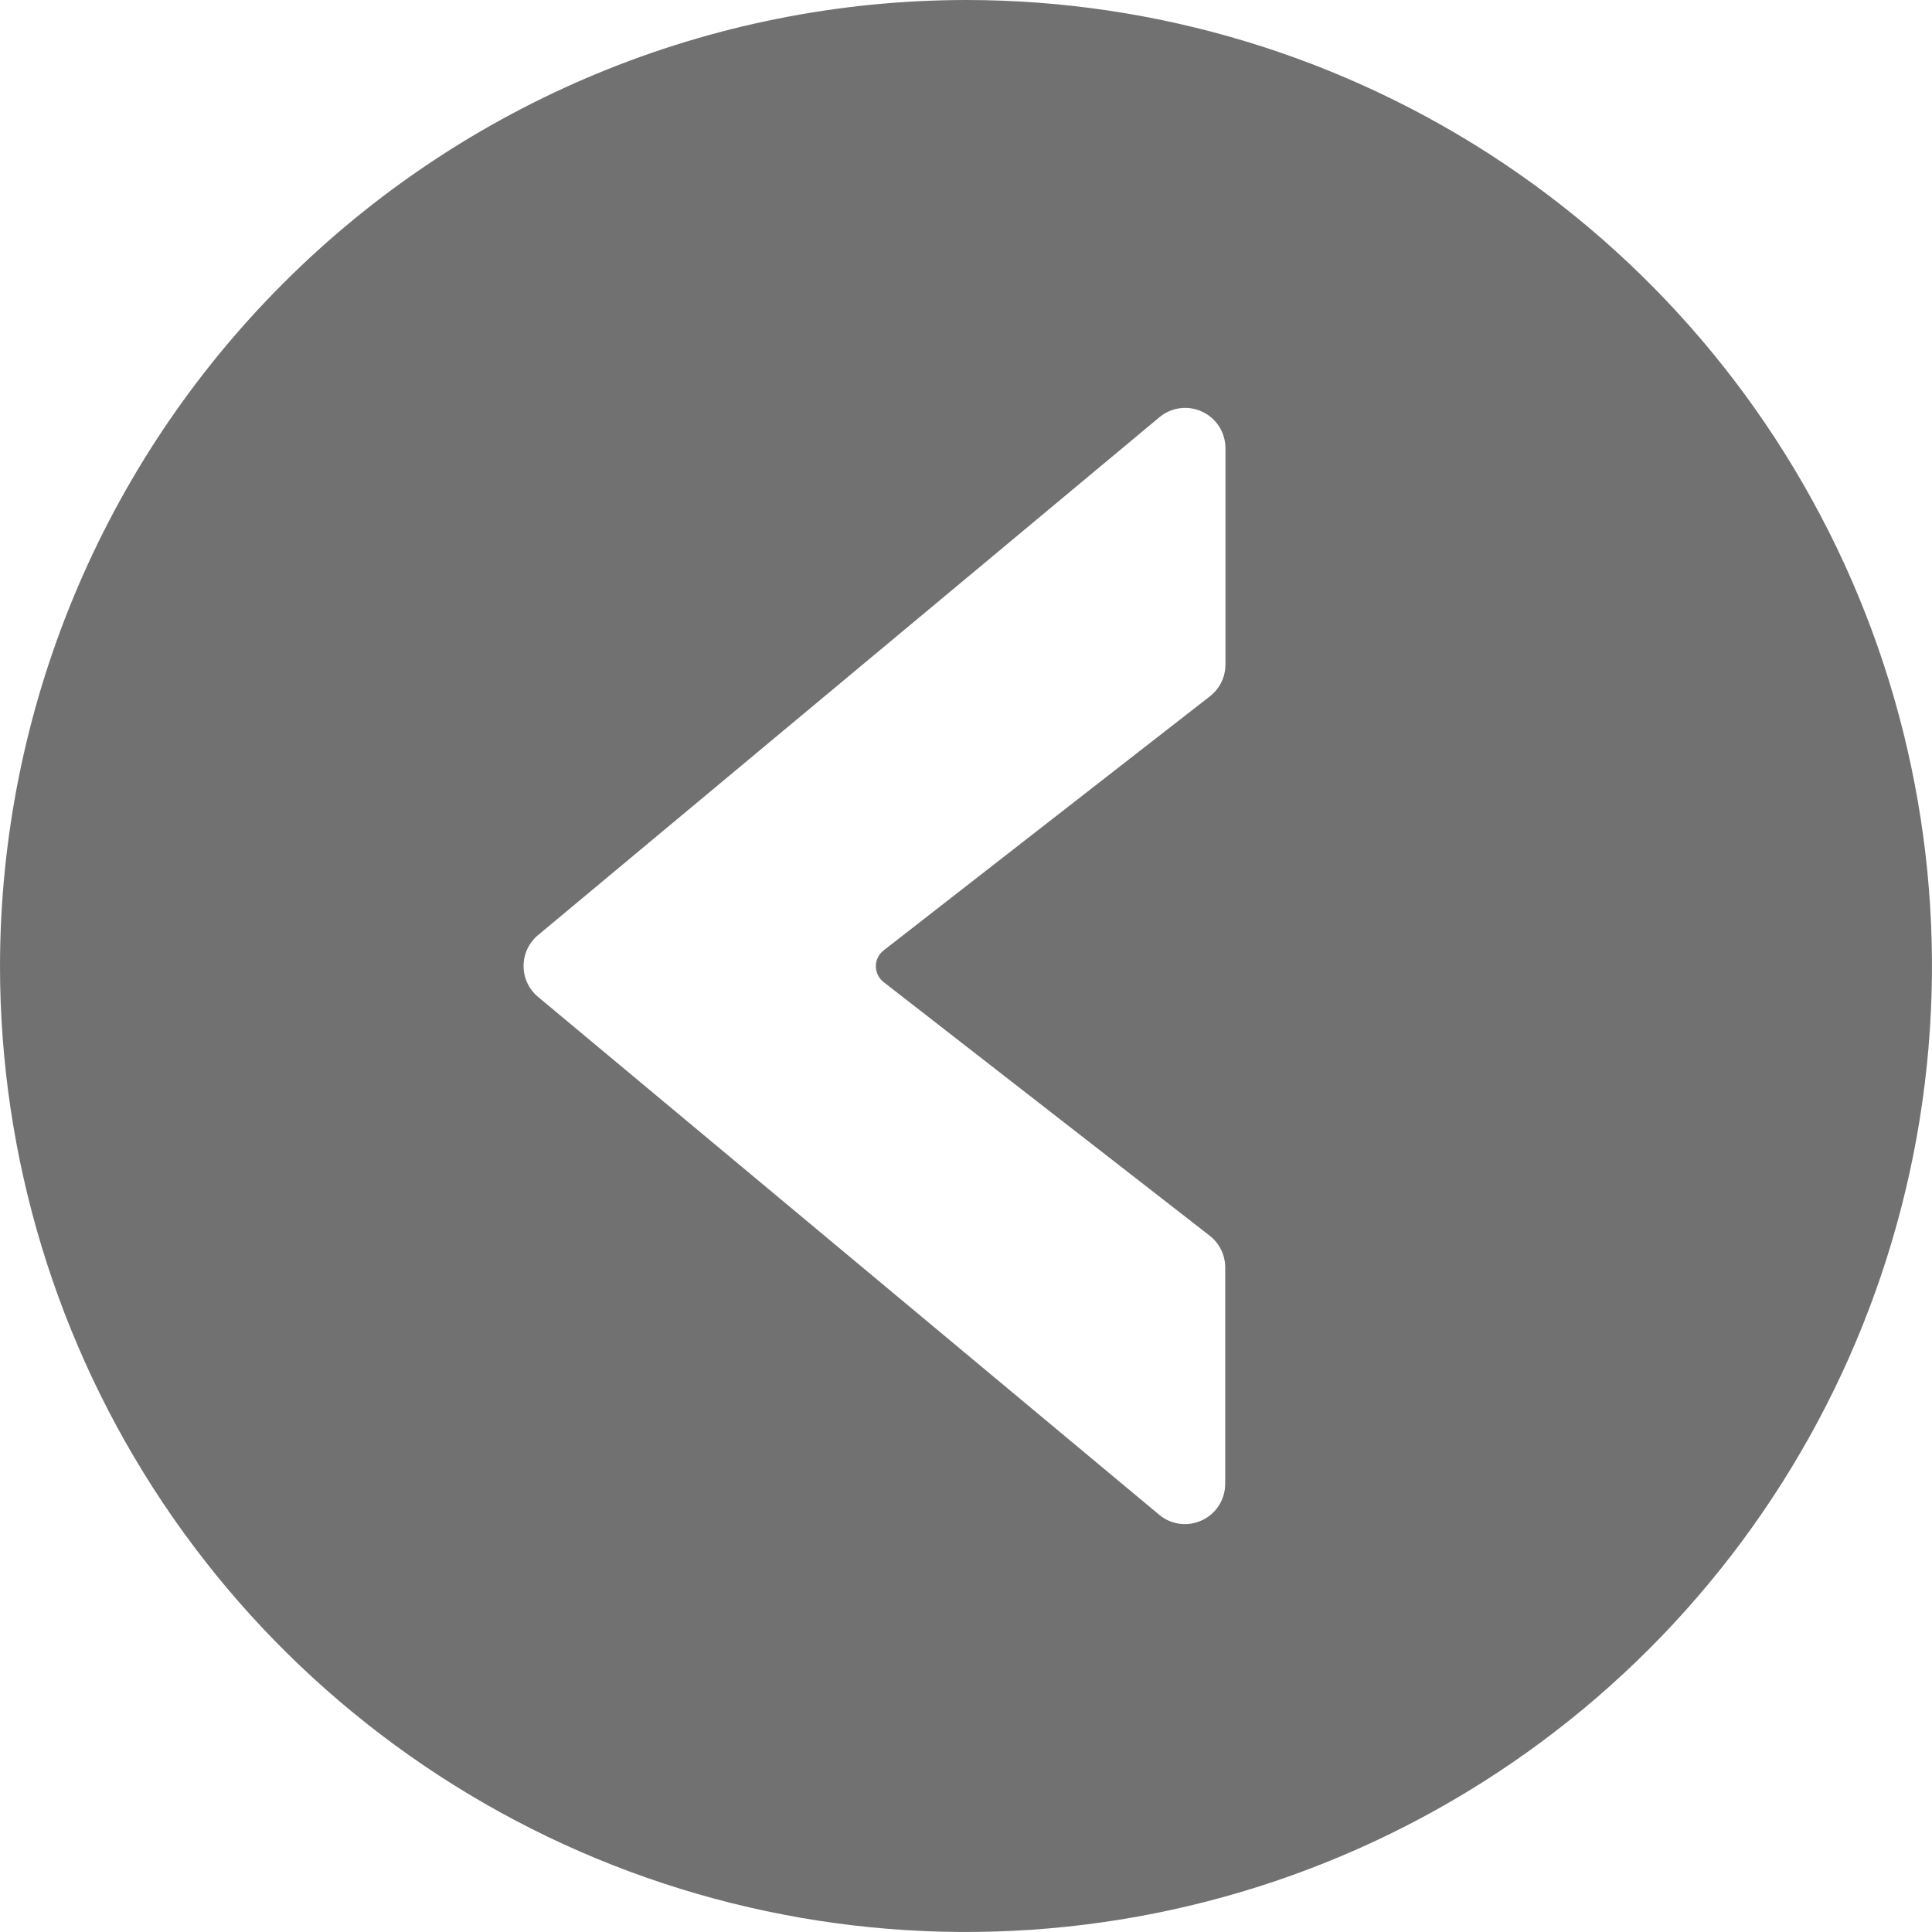 <svg width="24" height="24" viewBox="0 0 24 24" fill="none" xmlns="http://www.w3.org/2000/svg">
<g clip-path="url(#clip0_19851_184955)">
<path d="M12 0C14.373 0 16.693 0.704 18.667 2.022C20.64 3.341 22.178 5.215 23.087 7.408C23.995 9.601 24.232 12.013 23.769 14.341C23.306 16.669 22.163 18.807 20.485 20.485C18.807 22.163 16.669 23.306 14.341 23.769C12.013 24.232 9.601 23.995 7.408 23.087C5.215 22.178 3.341 20.64 2.022 18.667C0.704 16.694 -5.72205e-06 14.373 -5.72205e-06 12C0.003 8.818 1.269 5.768 3.519 3.519C5.768 1.269 8.818 0.003 12 0V0ZM6.684 12.384L14.4 18.817C14.473 18.878 14.562 18.917 14.656 18.929C14.751 18.941 14.846 18.926 14.932 18.885C15.019 18.845 15.091 18.781 15.142 18.701C15.193 18.62 15.22 18.527 15.22 18.432V15.745C15.22 15.669 15.203 15.594 15.169 15.525C15.136 15.457 15.087 15.397 15.027 15.35L10.977 12.2C10.947 12.177 10.922 12.147 10.906 12.113C10.889 12.079 10.88 12.041 10.88 12.003C10.88 11.965 10.889 11.927 10.906 11.893C10.922 11.859 10.947 11.829 10.977 11.806L15.03 8.65C15.09 8.603 15.139 8.543 15.172 8.475C15.206 8.406 15.223 8.331 15.223 8.255V5.568C15.223 5.473 15.196 5.38 15.145 5.299C15.094 5.219 15.022 5.155 14.935 5.115C14.849 5.074 14.754 5.059 14.659 5.071C14.565 5.083 14.476 5.122 14.403 5.183L6.684 11.616C6.628 11.663 6.582 11.722 6.551 11.788C6.52 11.854 6.504 11.927 6.504 12C6.504 12.073 6.52 12.146 6.551 12.212C6.582 12.278 6.628 12.337 6.684 12.384Z" fill="#717171"/>
</g>
<defs>
<clipPath id="clip0_19851_184955">
<rect width="24" height="24" fill="white" transform="matrix(-1 0 0 1 24 0)"/>
</clipPath>
</defs>
</svg>
